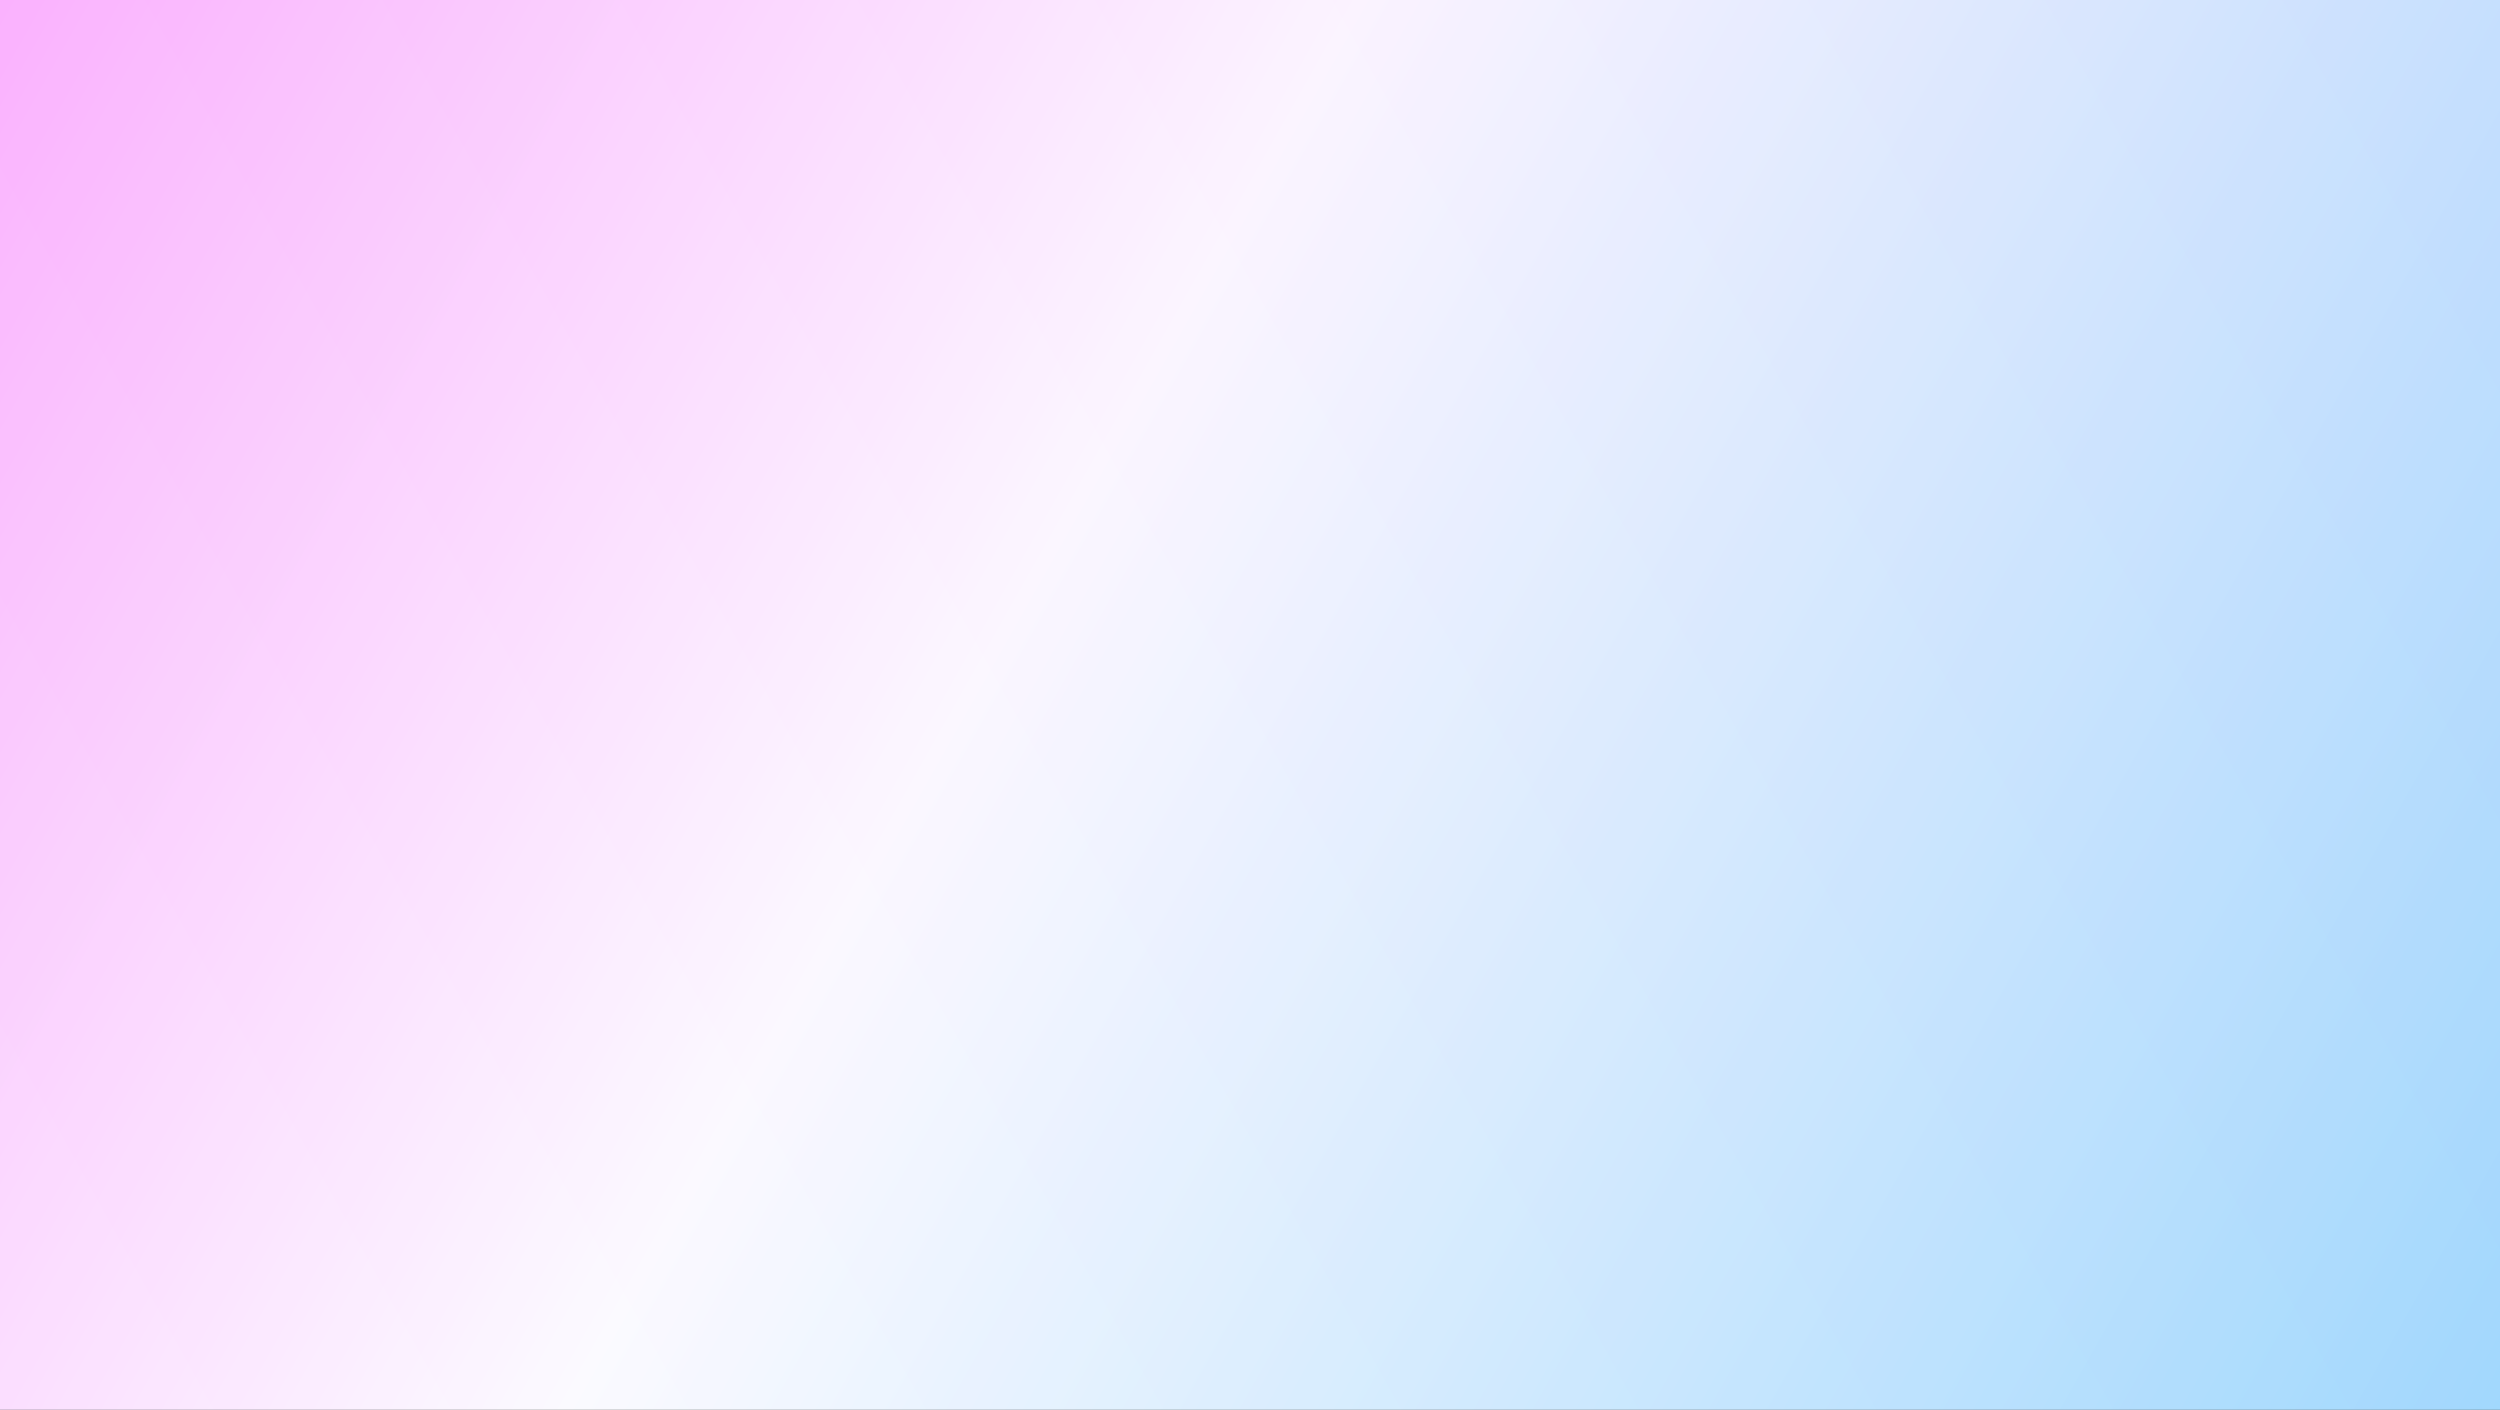 <svg width="1440" height="812" viewBox="0 0 1440 812" fill="none" xmlns="http://www.w3.org/2000/svg">
<rect x="0" y="0" width="1440" height="812" fill="#333333" stroke="none"/>
<rect width="1440" height="812" fill="url(#paint0_linear_317_10053)"/>
<rect width="1440" height="812" fill="url(#paint1_linear_317_10053)" fill-opacity="0.2"/>
<defs>
<linearGradient id="paint0_linear_317_10053" x1="-56.5" y1="-32.5" x2="1440" y2="812" gradientUnits="userSpaceOnUse">
<stop stop-color="#FE9DFE"/>
<stop offset="0.435" stop-color="white"/>
<stop offset="1" stop-color="#8FDEFD"/>
</linearGradient>
<linearGradient id="paint1_linear_317_10053" x1="3.72532e-07" y1="812" x2="1465" y2="-3.63291e-05" gradientUnits="userSpaceOnUse">
<stop stop-color="#E9F2FF"/>
<stop offset="1" stop-color="#EAACFD"/>
</linearGradient>
</defs>
</svg>
